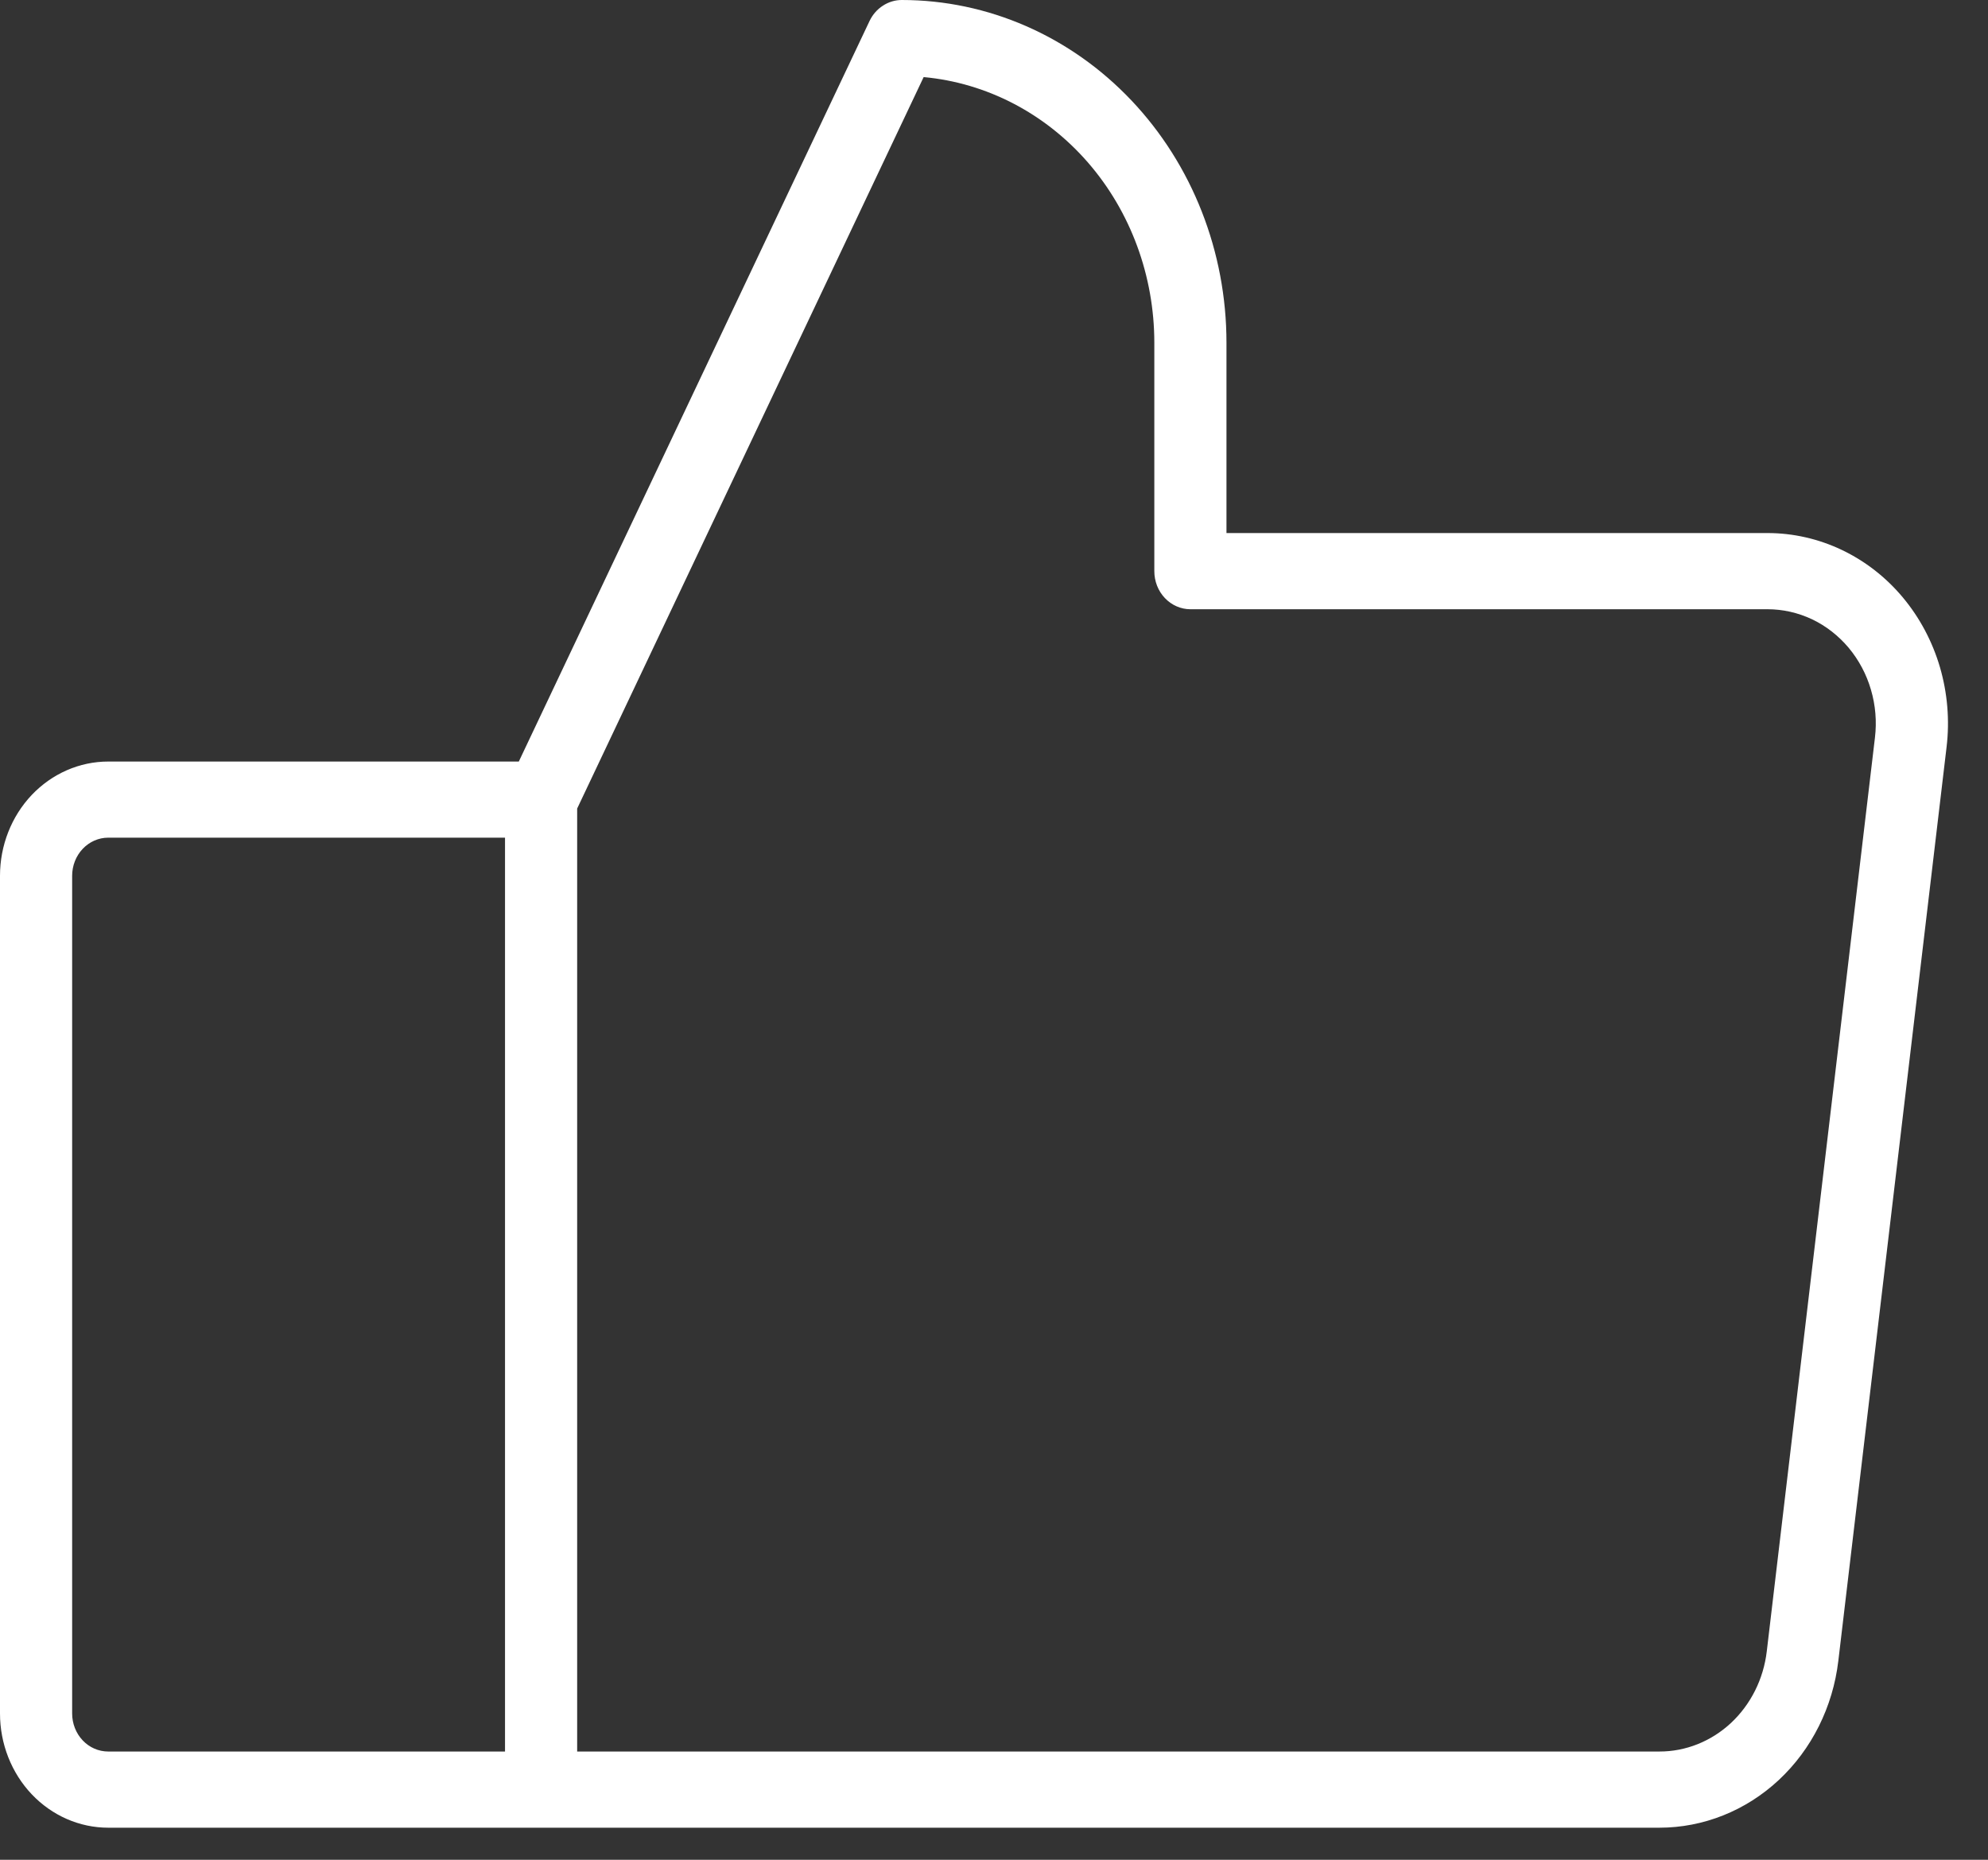 <svg width="31" height="29" viewBox="0 0 31 29" fill="none" xmlns="http://www.w3.org/2000/svg">
<rect x="0" y="0" width="31" height="29" fill="#333333" stroke="none"/>
<path d="M29.672 9.316C29.408 9 29.083 8.748 28.72 8.575C28.356 8.402 27.961 8.312 27.562 8.312H19.125V5.344C19.125 3.926 18.592 2.567 17.642 1.565C16.693 0.563 15.405 1.52224e-07 14.062 1.52224e-07C13.958 -7.88206e-05 13.855 0.031 13.767 0.089C13.678 0.146 13.606 0.229 13.559 0.328L8.09 11.875H1.688C1.24 11.875 0.811 12.063 0.494 12.397C0.178 12.731 0 13.184 0 13.656V26.719C0 27.191 0.178 27.644 0.494 27.978C0.811 28.312 1.24 28.5 1.688 28.5H25.875C26.561 28.5 27.223 28.236 27.737 27.757C28.251 27.278 28.581 26.617 28.666 25.899L30.354 11.649C30.404 11.232 30.368 10.807 30.251 10.405C30.133 10.003 29.936 9.632 29.672 9.316ZM7.875 27.312H1.688C1.538 27.312 1.395 27.25 1.29 27.139C1.184 27.027 1.125 26.876 1.125 26.719V13.656C1.125 13.499 1.184 13.348 1.29 13.236C1.395 13.125 1.538 13.062 1.688 13.062H7.875V27.312ZM29.237 11.502L27.55 25.752C27.499 26.183 27.3 26.579 26.992 26.867C26.683 27.154 26.286 27.313 25.875 27.312H9V12.608L14.403 1.202C15.385 1.292 16.299 1.768 16.965 2.534C17.631 3.301 18 4.304 18 5.344V8.906C18 9.064 18.059 9.215 18.165 9.326C18.27 9.437 18.413 9.5 18.562 9.5H27.562C27.802 9.5 28.038 9.554 28.257 9.657C28.475 9.761 28.669 9.913 28.828 10.102C28.986 10.292 29.105 10.514 29.175 10.756C29.246 10.997 29.267 11.252 29.237 11.502Z" fill="white"/>
</svg>
